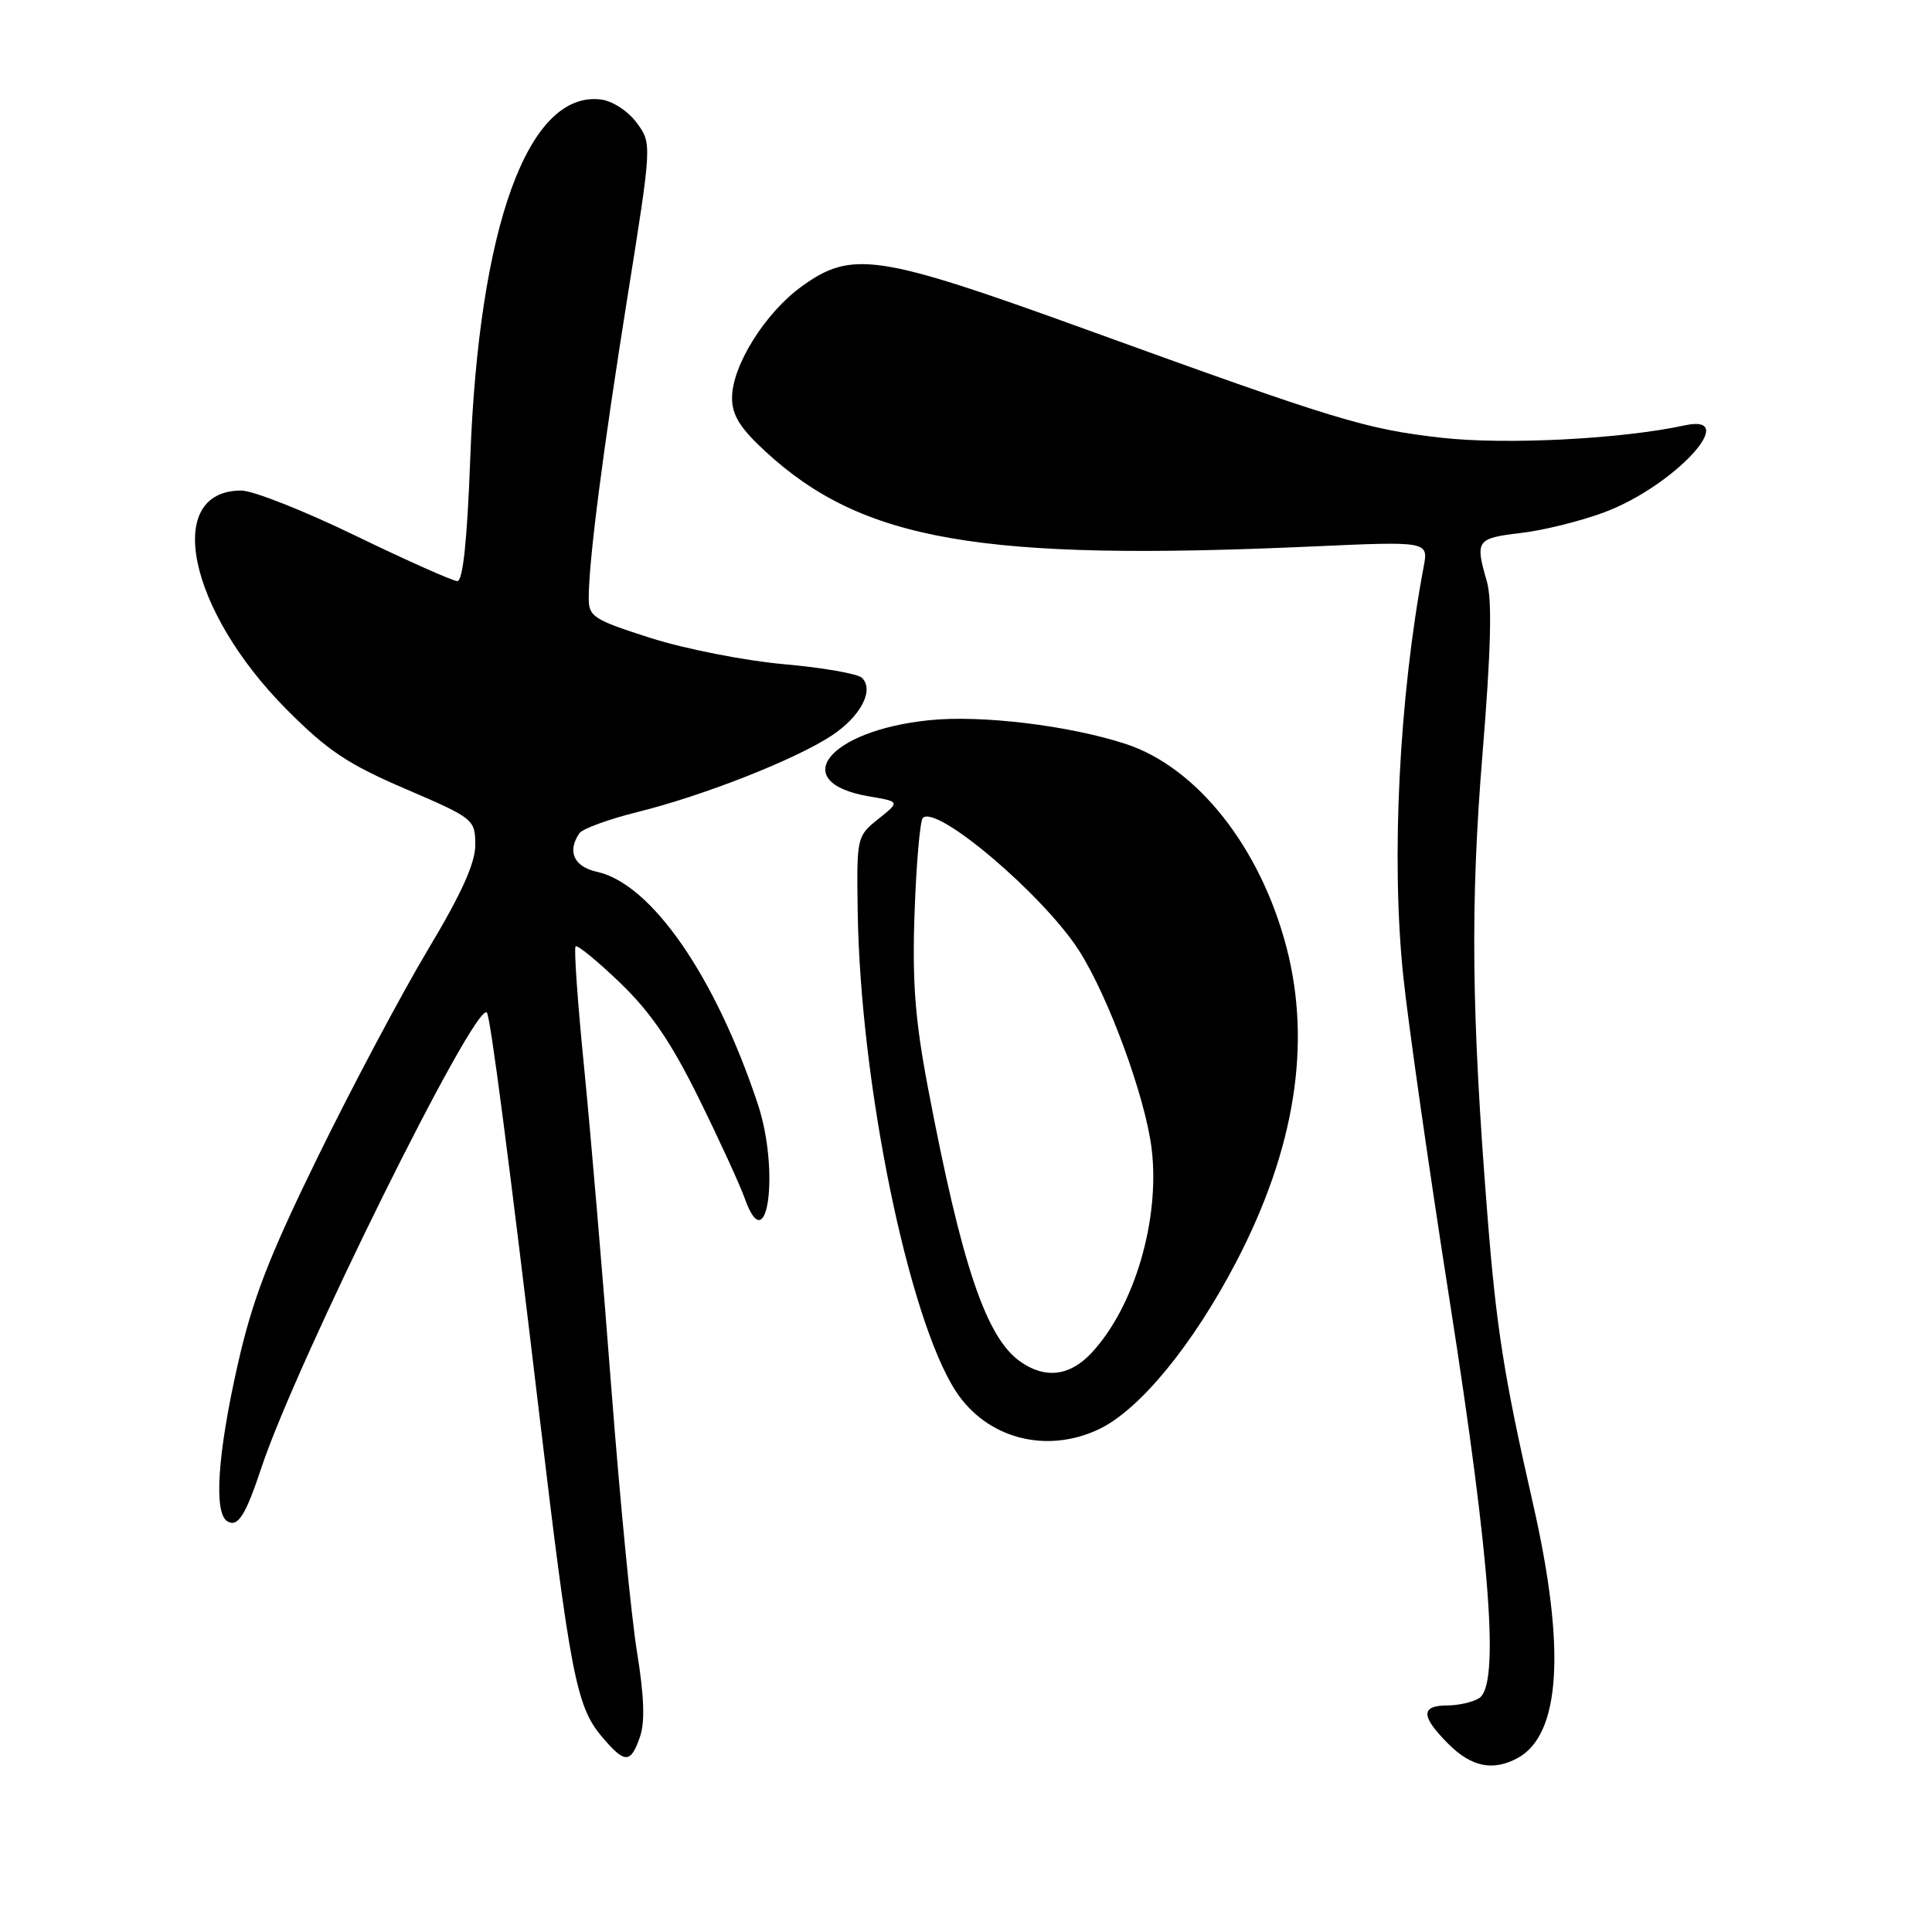 <?xml version="1.0" encoding="UTF-8" standalone="no"?>
<!DOCTYPE svg PUBLIC "-//W3C//DTD SVG 1.1//EN" "http://www.w3.org/Graphics/SVG/1.1/DTD/svg11.dtd" >
<svg xmlns="http://www.w3.org/2000/svg" xmlns:xlink="http://www.w3.org/1999/xlink" version="1.1" viewBox="0 0 256 256">
 <g >
 <path fill="currentColor"
d=" M 201.06 232.97 C 206.81 229.89 207.51 218.44 203.11 199.16 C 199.29 182.42 198.27 175.94 197.09 161.00 C 194.97 134.19 194.82 119.82 196.43 100.00 C 197.57 86.12 197.73 79.49 197.01 77.01 C 195.44 71.60 195.64 71.32 201.48 70.63 C 204.49 70.28 209.50 69.04 212.61 67.87 C 221.83 64.42 230.79 54.73 223.25 56.36 C 214.89 58.18 199.50 58.96 191.06 58.01 C 180.91 56.86 177.25 55.74 143.76 43.60 C 116.32 33.66 112.87 33.14 106.22 37.96 C 101.37 41.47 97.00 48.47 97.00 52.71 C 97.00 55.02 98.06 56.72 101.41 59.81 C 114.28 71.68 129.90 74.39 173.89 72.41 C 189.28 71.72 189.28 71.72 188.64 75.11 C 185.39 92.46 184.32 113.78 185.93 129.25 C 186.57 135.44 189.35 154.90 192.11 172.50 C 197.51 206.96 198.72 223.28 196.00 225.01 C 195.18 225.54 193.26 225.98 191.75 225.98 C 188.22 226.00 188.27 227.43 191.92 231.08 C 194.97 234.13 197.80 234.71 201.06 232.97 Z  M 84.79 230.17 C 85.48 228.20 85.36 224.79 84.41 218.92 C 83.65 214.29 82.13 198.57 81.01 184.00 C 79.90 169.43 78.28 150.37 77.42 141.66 C 76.55 132.96 76.03 125.64 76.27 125.40 C 76.50 125.16 79.16 127.34 82.17 130.23 C 86.22 134.13 88.94 138.11 92.58 145.50 C 95.29 151.00 98.05 157.00 98.70 158.84 C 101.69 167.22 103.34 155.10 100.41 146.28 C 94.77 129.32 86.31 117.11 79.11 115.52 C 76.05 114.85 75.12 112.84 76.77 110.41 C 77.17 109.82 80.65 108.55 84.50 107.59 C 93.21 105.43 105.32 100.67 110.17 97.49 C 114.03 94.95 115.87 91.47 114.22 89.82 C 113.68 89.28 109.02 88.46 103.87 88.01 C 98.72 87.55 90.79 85.99 86.25 84.55 C 78.59 82.10 78.00 81.72 78.01 79.21 C 78.02 74.22 79.90 59.67 83.16 39.25 C 86.39 19.00 86.39 19.00 84.35 16.25 C 83.19 14.69 81.13 13.36 79.59 13.18 C 69.97 12.04 63.45 29.99 62.31 60.75 C 61.91 71.56 61.34 77.00 60.60 77.00 C 60.00 76.99 53.94 74.29 47.14 71.00 C 40.35 67.70 33.52 65.00 31.97 65.00 C 21.60 65.00 24.90 80.86 38.01 94.04 C 43.40 99.46 46.11 101.27 53.74 104.54 C 62.77 108.42 62.95 108.57 62.98 111.91 C 62.99 114.35 61.19 118.35 56.66 125.91 C 53.18 131.74 46.64 144.04 42.13 153.26 C 35.55 166.72 33.45 172.17 31.47 180.95 C 28.83 192.65 28.31 200.46 30.11 201.57 C 31.51 202.43 32.53 200.83 34.63 194.50 C 39.28 180.48 62.97 132.64 64.51 134.17 C 64.97 134.63 67.44 153.61 71.47 187.50 C 75.54 221.76 76.38 226.10 79.68 230.03 C 82.78 233.72 83.55 233.74 84.79 230.17 Z  M 145.61 189.38 C 150.99 186.83 158.05 178.23 163.79 167.24 C 171.57 152.32 173.81 138.37 170.47 125.54 C 167.02 112.30 158.62 101.67 149.17 98.58 C 141.68 96.13 130.04 94.72 123.13 95.43 C 109.68 96.81 104.27 103.69 115.19 105.53 C 119.26 106.22 119.26 106.22 116.38 108.52 C 113.53 110.80 113.50 110.93 113.65 120.82 C 114.00 143.58 120.36 174.64 126.64 184.33 C 130.72 190.60 138.61 192.70 145.61 189.38 Z  M 135.21 180.43 C 130.66 177.25 127.43 167.67 122.94 144.03 C 121.24 135.03 120.86 130.05 121.19 120.81 C 121.42 114.35 121.91 108.76 122.28 108.38 C 124.10 106.57 138.24 118.58 142.97 125.95 C 146.90 132.09 151.80 145.48 152.61 152.30 C 153.71 161.66 150.31 173.16 144.65 179.25 C 141.78 182.34 138.52 182.75 135.21 180.43 Z "/>
</g>
</svg>